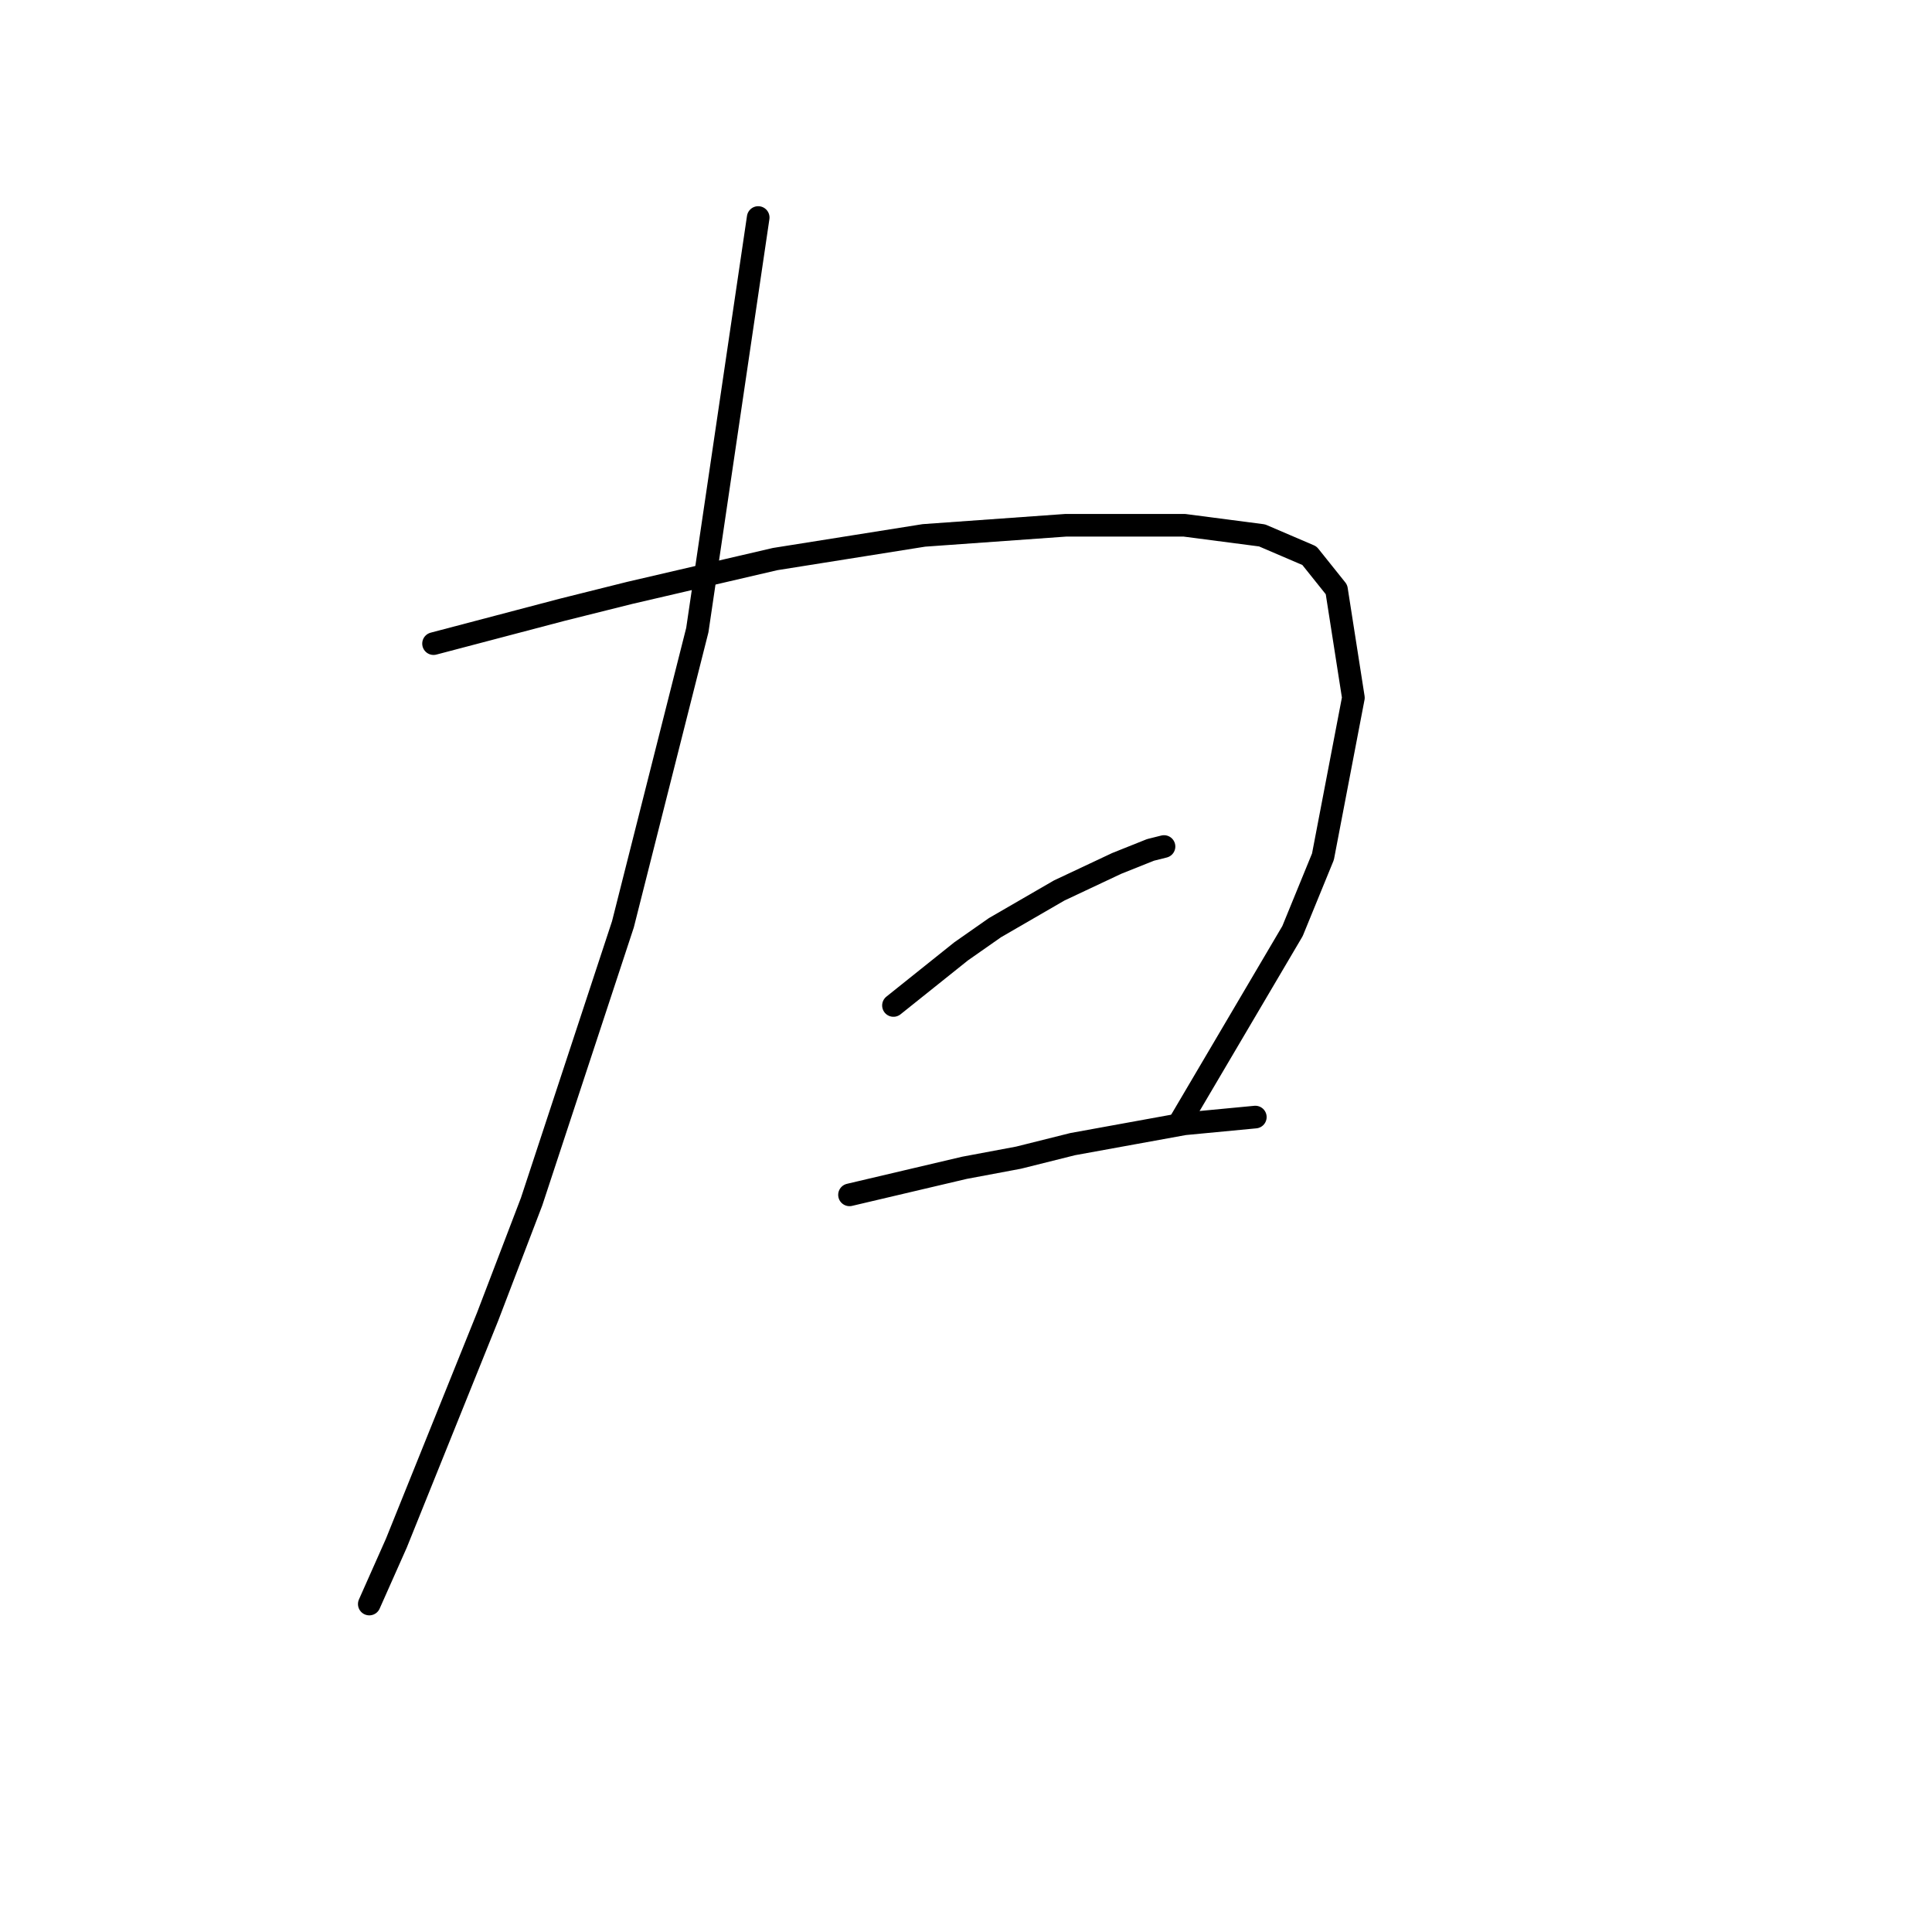 <?xml version="1.0" standalone="no"?>
    <svg width="256" height="256" xmlns="http://www.w3.org/2000/svg" version="1.1">
    <polyline stroke="black" stroke-width="3" stroke-linecap="round" fill="transparent" stroke-linejoin="round" points="100.465 28.823 96.432 56.157 92.399 83.491 82.541 122.476 70.442 159.22 64.617 174.455 52.518 204.478 48.933 212.544 48.933 212.544 " />
        <polyline stroke="black" stroke-width="3" stroke-linecap="round" fill="transparent" stroke-linejoin="round" points="57.447 85.283 65.961 83.043 74.475 80.802 83.437 78.562 102.705 74.081 122.422 70.944 141.242 69.6 156.925 69.6 167.232 70.944 173.505 73.633 177.09 78.114 179.331 92.453 175.298 113.514 171.265 123.372 156.477 148.466 156.477 148.466 " />
        <polyline stroke="black" stroke-width="3" stroke-linecap="round" fill="transparent" stroke-linejoin="round" points="118.389 133.23 122.87 129.645 127.351 126.061 131.832 122.924 140.346 117.995 147.963 114.41 152.445 112.618 154.237 112.169 154.237 112.169 " />
        <polyline stroke="black" stroke-width="3" stroke-linecap="round" fill="transparent" stroke-linejoin="round" points="112.564 158.324 120.181 156.531 127.799 154.739 134.969 153.395 142.138 151.602 156.925 148.914 166.336 148.018 166.336 148.018 " />
        </svg>